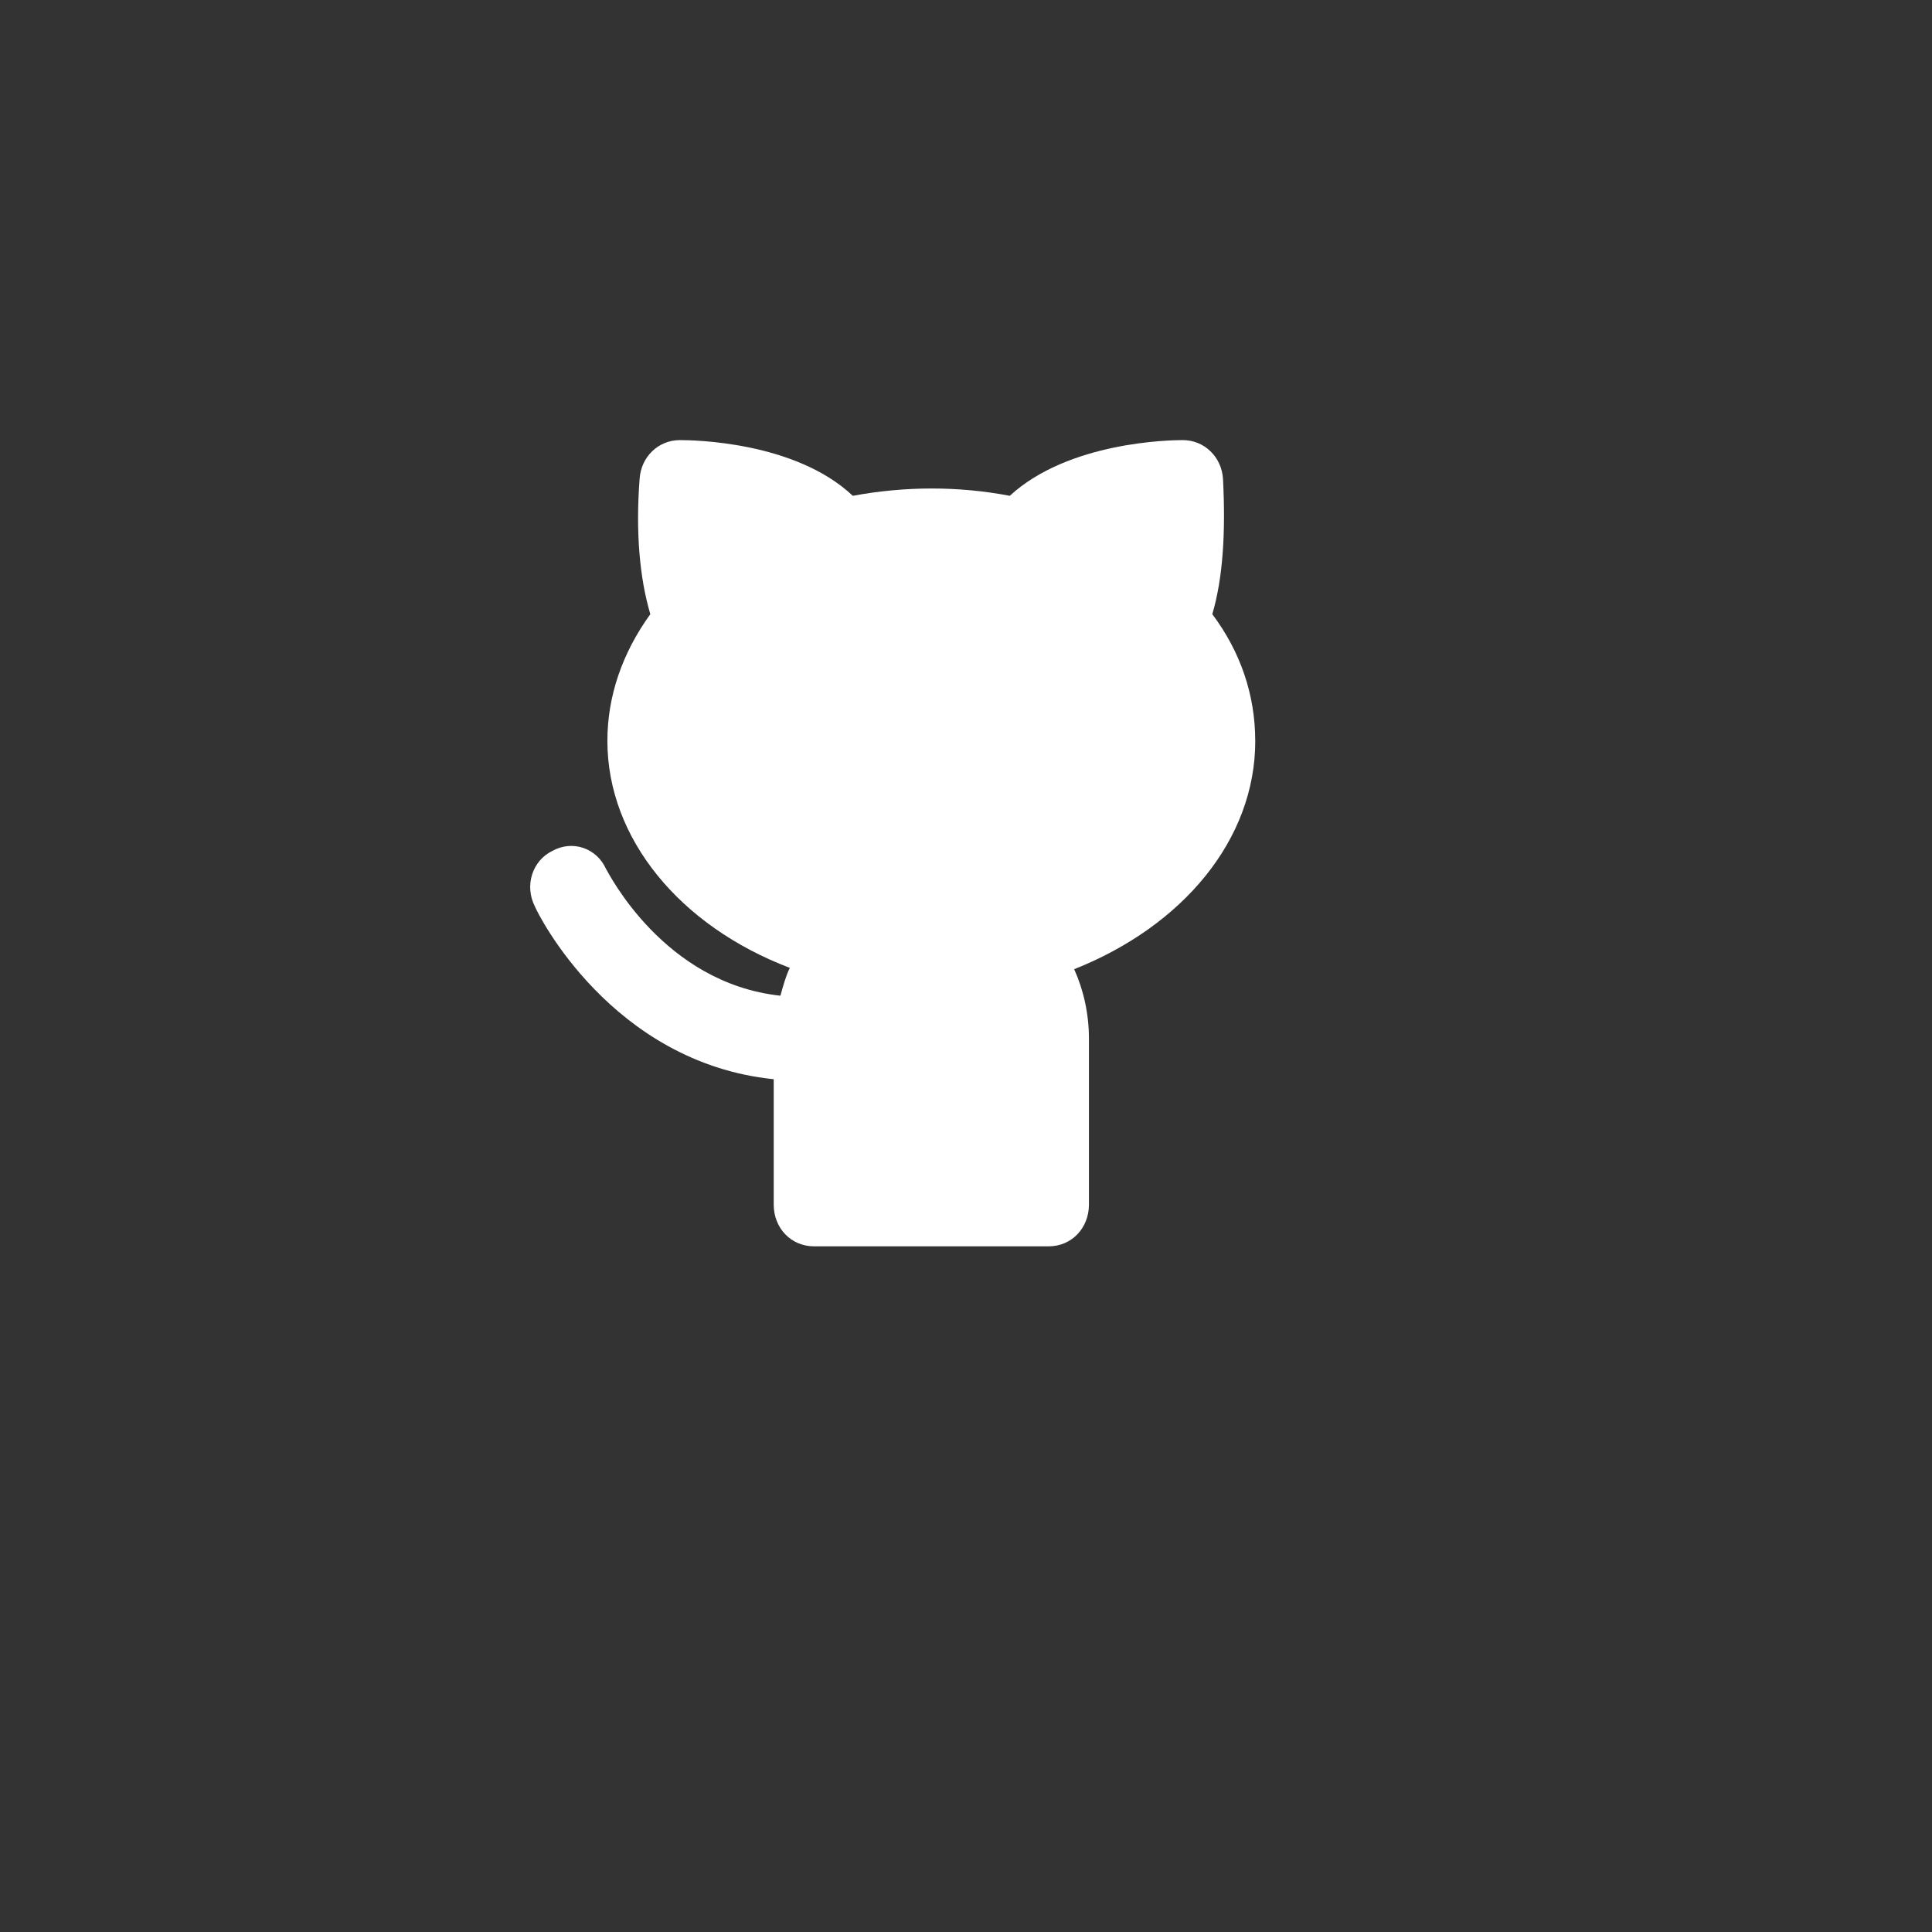 <?xml version="1.0" encoding="UTF-8" standalone="no"?>
<!-- Created with Inkscape (http://www.inkscape.org/) -->

<svg
   width="48"
   height="48"
   viewBox="0 0 12.7 12.7"
   version="1.1"
   id="svg5"
   inkscape:version="1.1 (c4e8f9ed74, 2021-05-24)"
   sodipodi:docname="drawing.svg"
   xmlns:inkscape="http://www.inkscape.org/namespaces/inkscape"
   xmlns:sodipodi="http://sodipodi.sourceforge.net/DTD/sodipodi-0.dtd"
   xmlns="http://www.w3.org/2000/svg"
   xmlns:svg="http://www.w3.org/2000/svg">
  <rect x="0" y="0" width="12.7" height="12.7" fill="#333333" stroke="none"/>
  <sodipodi:namedview
     id="namedview7"
     pagecolor="#ffffff"
     bordercolor="#666666"
     borderopacity="1.0"
     inkscape:pageshadow="2"
     inkscape:pageopacity="0.0"
     inkscape:pagecheckerboard="0"
     inkscape:document-units="px"
     showgrid="false"
     inkscape:zoom="16.145833"
     inkscape:cx="23.969032"
     inkscape:cy="24.030968"
     inkscape:window-width="2560"
     inkscape:window-height="1363"
     inkscape:window-x="1080"
     inkscape:window-y="48"
     inkscape:window-maximized="1"
     inkscape:current-layer="layer1" />
  <defs
     id="defs2" />
  <g
     inkscape:label="Layer 1"
     inkscape:groupmode="layer"
     id="layer1">
    <g
       style="fill:#ffffff"
       id="g18"
       transform="matrix(0.265,0,0,0.265,3.349,2.853)">
      <path
         d="m 18.499,7.612 c 0,-1.14 -0.366,-2.211 -1.065,-3.143 0.266,-0.898 0.333,-2.038 0.266,-3.351 -0.033,-0.553 -0.466,-0.967 -0.998,-0.967 -0.299,0 -2.828,0.035 -4.292,1.382 -1.264,-0.242 -2.595,-0.242 -3.893,0 C 7.087,0.185 4.559,0.151 4.226,0.151 c -0.532,0 -0.965,0.415 -0.998,0.967 -0.1,1.313 0,2.453 0.266,3.351 -0.699,0.967 -1.065,2.038 -1.065,3.143 0,2.418 1.797,4.594 4.525,5.63 -0.1,0.207 -0.166,0.449 -0.233,0.691 C 3.827,13.622 2.462,10.893 2.396,10.79 2.163,10.271 1.564,10.064 1.065,10.341 0.566,10.582 0.366,11.204 0.632,11.722 0.699,11.895 2.529,15.591 6.555,16.005 v 3.109 c 0,0.587 0.433,1.036 0.998,1.036 h 5.823 c 0.566,0 0.998,-0.449 0.998,-1.036 v -4.111 c 0,-0.622 -0.133,-1.209 -0.366,-1.727 2.695,-1.071 4.492,-3.212 4.492,-5.665 z"
         fill="#ffffff"
         id="path9"
         style="fill:#ffffff" />
    </g>
  </g>
</svg>
